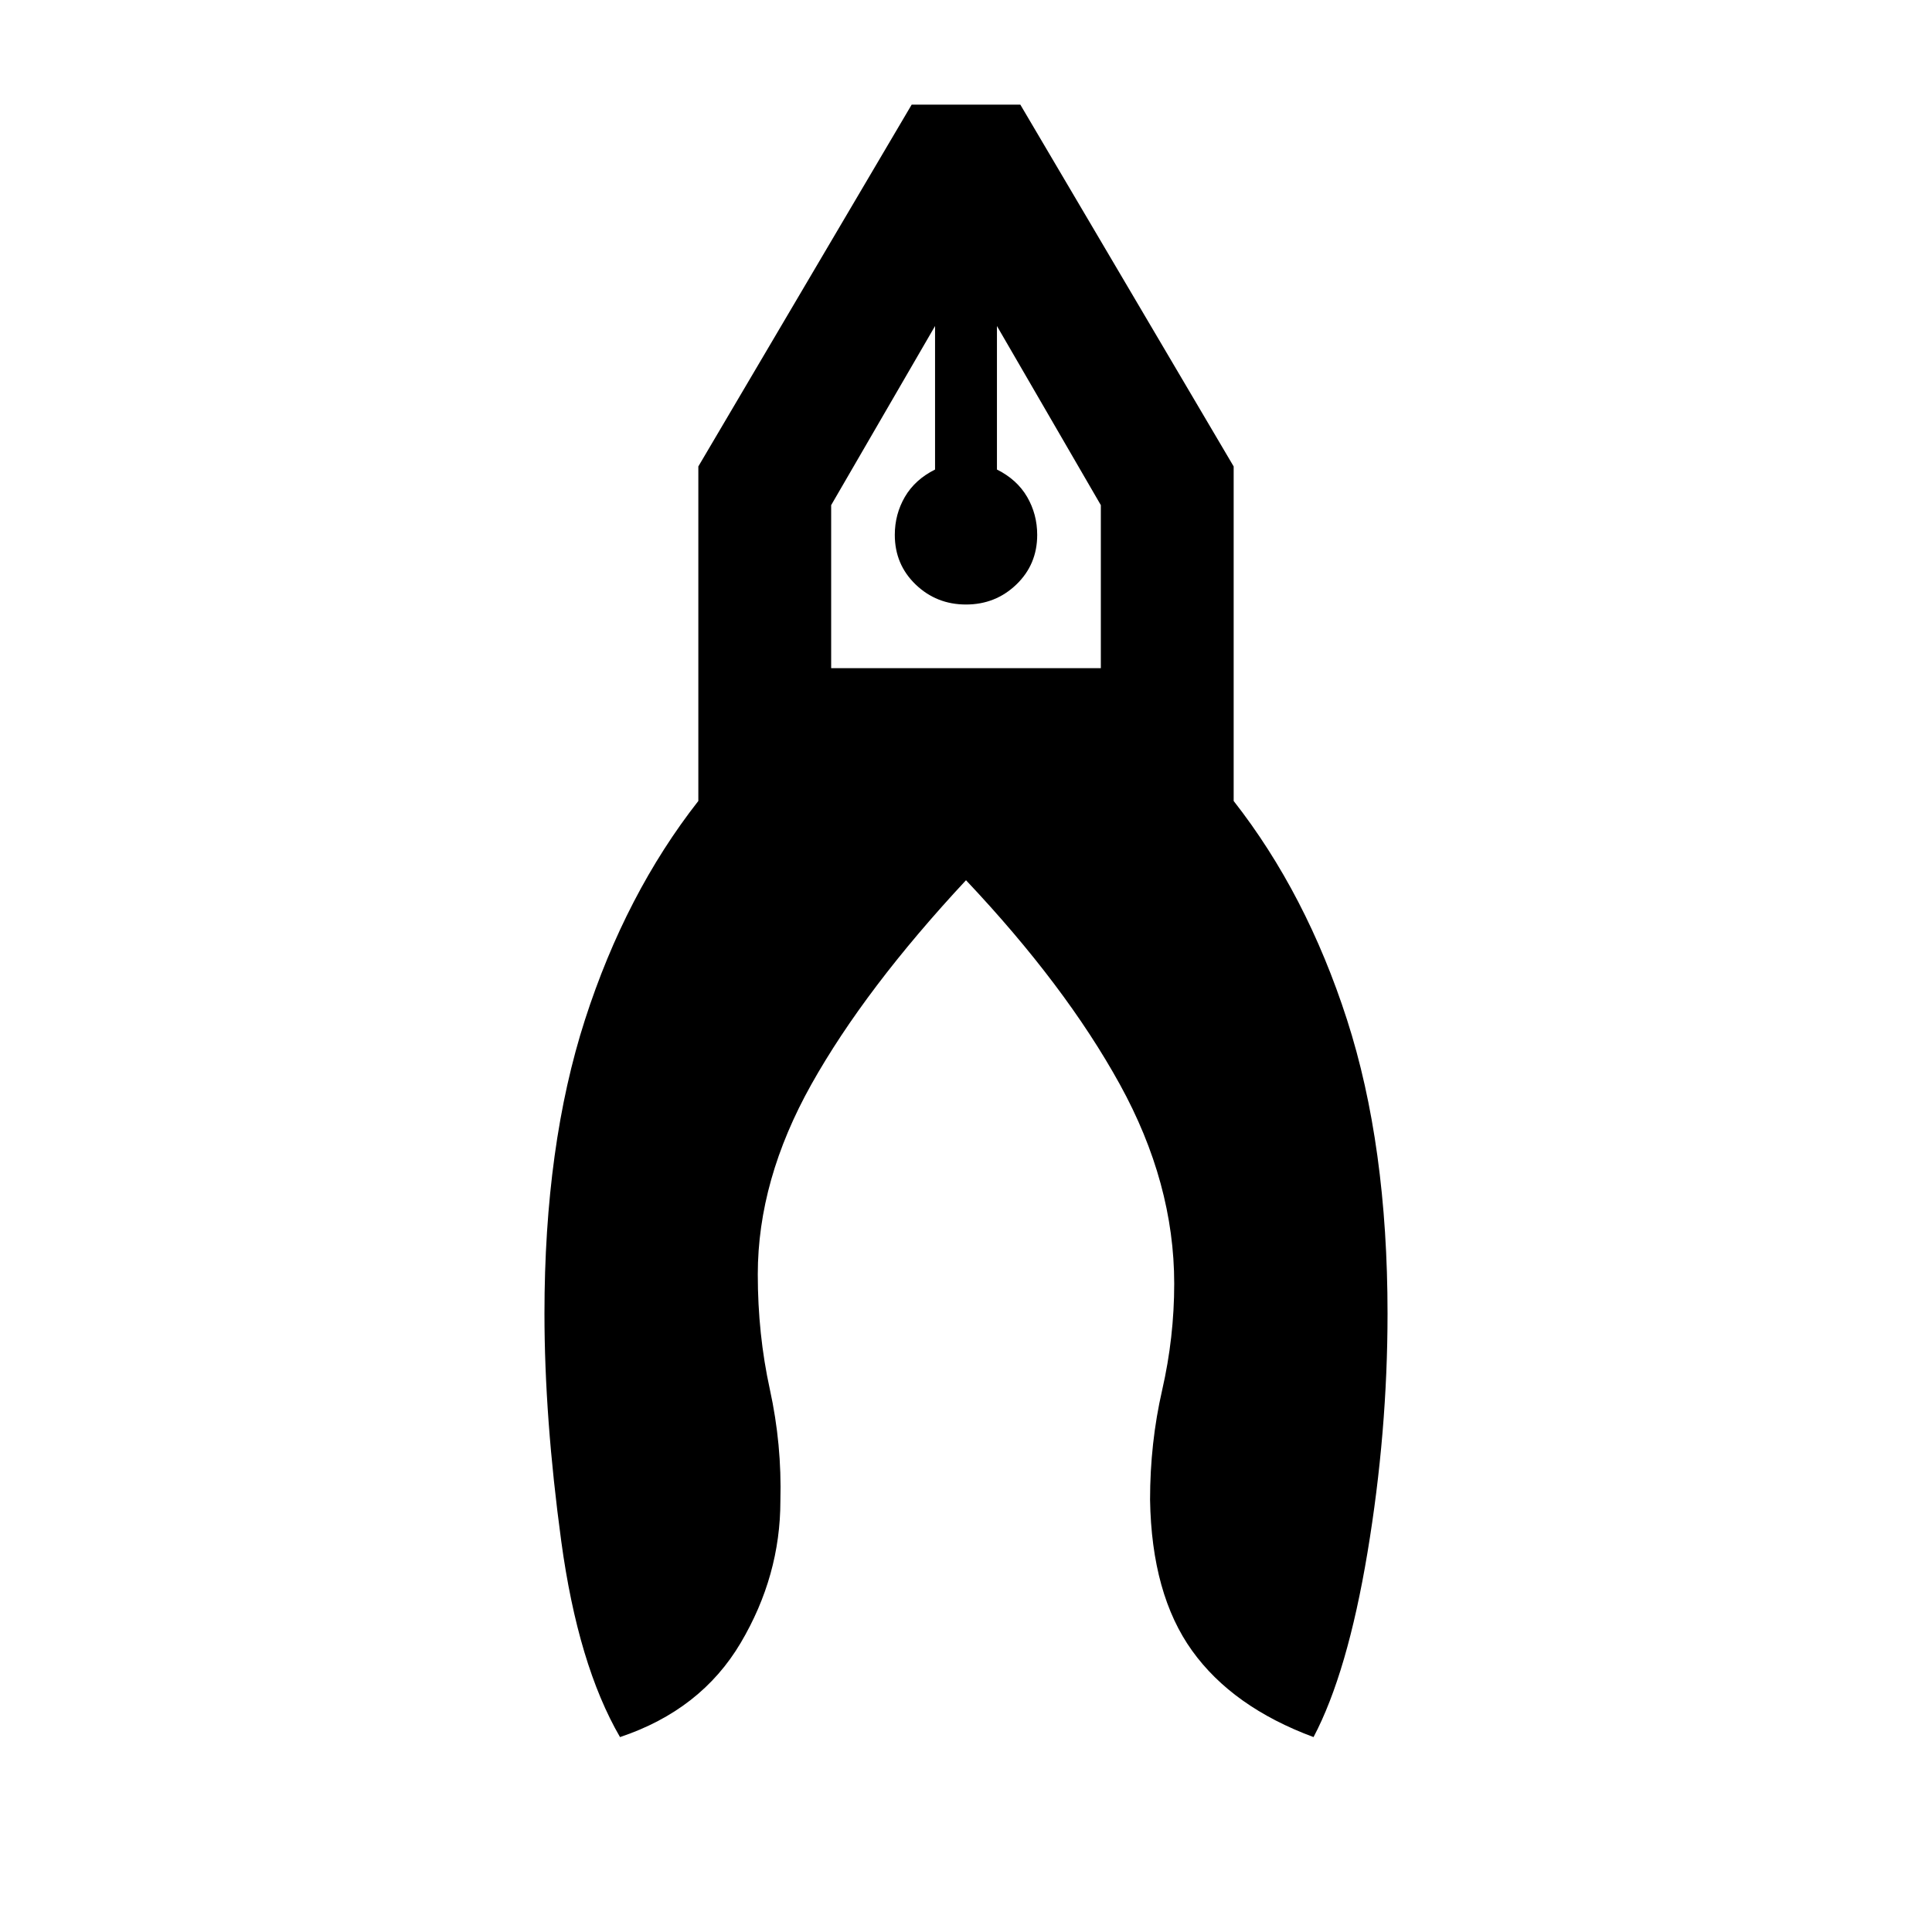 <svg xmlns="http://www.w3.org/2000/svg" height="24" viewBox="0 -960 960 960" width="24"><path d="M308.08-96.85q-20.85-35.92-29.2-97.34-8.34-61.42-8.34-113.12 0-83.54 20.15-146.04Q310.85-515.85 347-562v-166.23L453-908h54l106 179.77V-562q36.15 46.15 56.31 108.65 20.15 62.5 20.15 146.04 0 58.93-9.96 118.73-9.96 59.81-26.81 91.73-40.23-14.92-60.34-42.92-20.12-28-20.89-75 0-28.23 6-54.46t6-52.92q0-50-27.04-99.08T480-522.62q-50.15 53.85-76.81 101.39-26.65 47.54-26.65 94.46 0 29.77 6 57.15 6 27.39 5.23 55.39 0 37.23-19.73 70.58-19.73 33.34-59.96 46.8ZM480-659.62q-14.69 0-25.04-9.96-10.34-9.96-10.34-24.65 0-10.23 5-18.85 5-8.61 15-13.61V-798L413-709v81h134v-81l-51.62-89v71.31q10 5 15 13.61 5 8.62 5 18.85 0 14.69-10.34 24.65-10.35 9.96-25.04 9.96ZM495.38-798h-30.76 30.76Zm-30.76 0h30.76-30.76Z"/></svg>